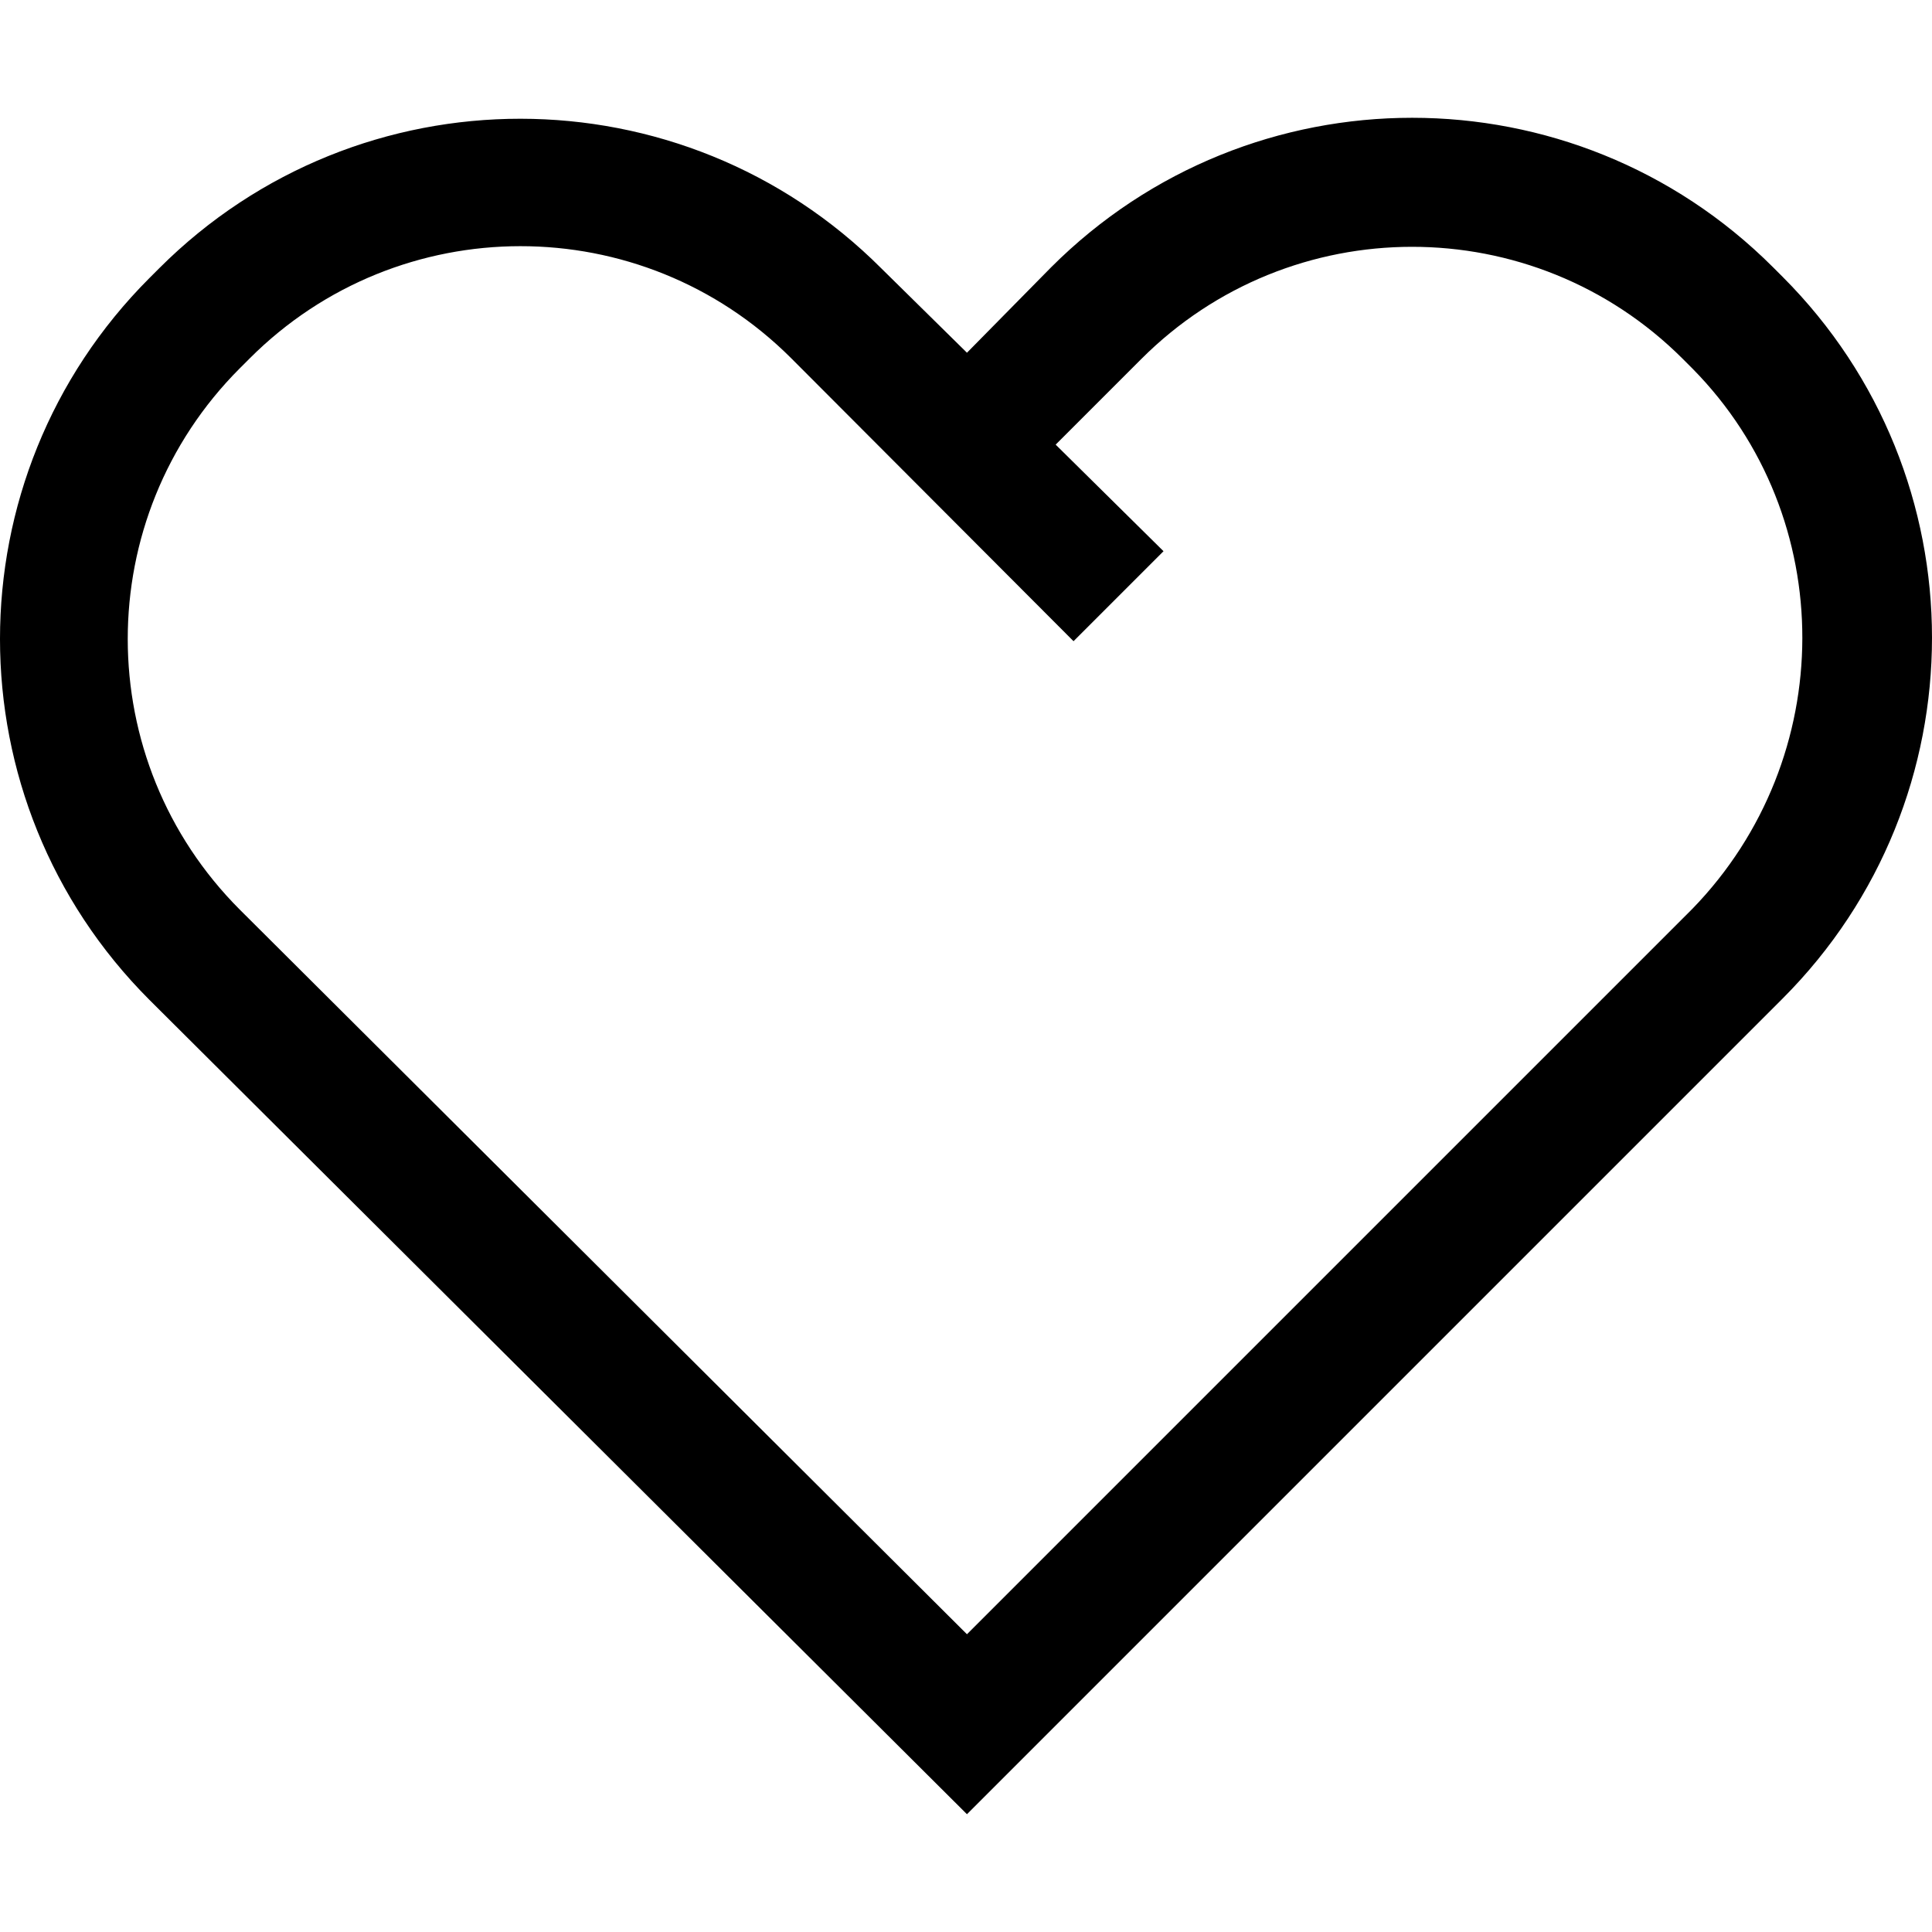 <?xml version="1.0" encoding="iso-8859-1"?>
<!-- Generator: Adobe Illustrator 19.0.0, SVG Export Plug-In . SVG Version: 6.00 Build 0)  -->
<svg version="1.1" id="Capa_1" xmlns="http://www.w3.org/2000/svg" xmlns:xlink="http://www.w3.org/1999/xlink" x="0px" y="0px"
	 viewBox="0 0 484.361 484.361" style="enable-background:new 0 0 484.361 484.361;" xml:space="preserve">
<g>
	<g>
		<path d="M446.901,69.391l-2.4-2.4c-49.98-49.948-130.98-49.948-180.96,0l-21.12,21.44l-21.44-21.12
			C171.021,17.296,89.976,17.251,39.961,67.21c-0.034,0.034-0.067,0.067-0.101,0.101l-2.4,2.4c-49.948,49.98-49.948,130.98,0,180.96
			l204.96,204.16l204.48-204.48C496.848,200.371,496.848,119.371,446.901,69.391z M424.341,227.791l-181.92,181.92l-182.24-181.6
			c-37.511-37.469-37.545-98.253-0.076-135.764c0.025-0.025,0.05-0.05,0.076-0.076l2.4-2.4
			c37.469-37.511,98.253-37.545,135.764-0.076c0.025,0.025,0.05,0.05,0.076,0.076l70.72,70.88l22.56-22.56l-27.04-26.72l21.44-21.44
			c37.469-37.511,98.253-37.545,135.765-0.076c0.025,0.025,0.05,0.05,0.076,0.076l2.4,2.4
			C461.174,129.805,460.875,190.123,424.341,227.791z"/>
	</g>
</g>
<g>
</g>
<g>
</g>
<g>
</g>
<g>
</g>
<g>
</g>
<g>
</g>
<g>
</g>
<g>
</g>
<g>
</g>
<g>
</g>
<g>
</g>
<g>
</g>
<g>
</g>
<g>
</g>
<g>
</g>
</svg>
